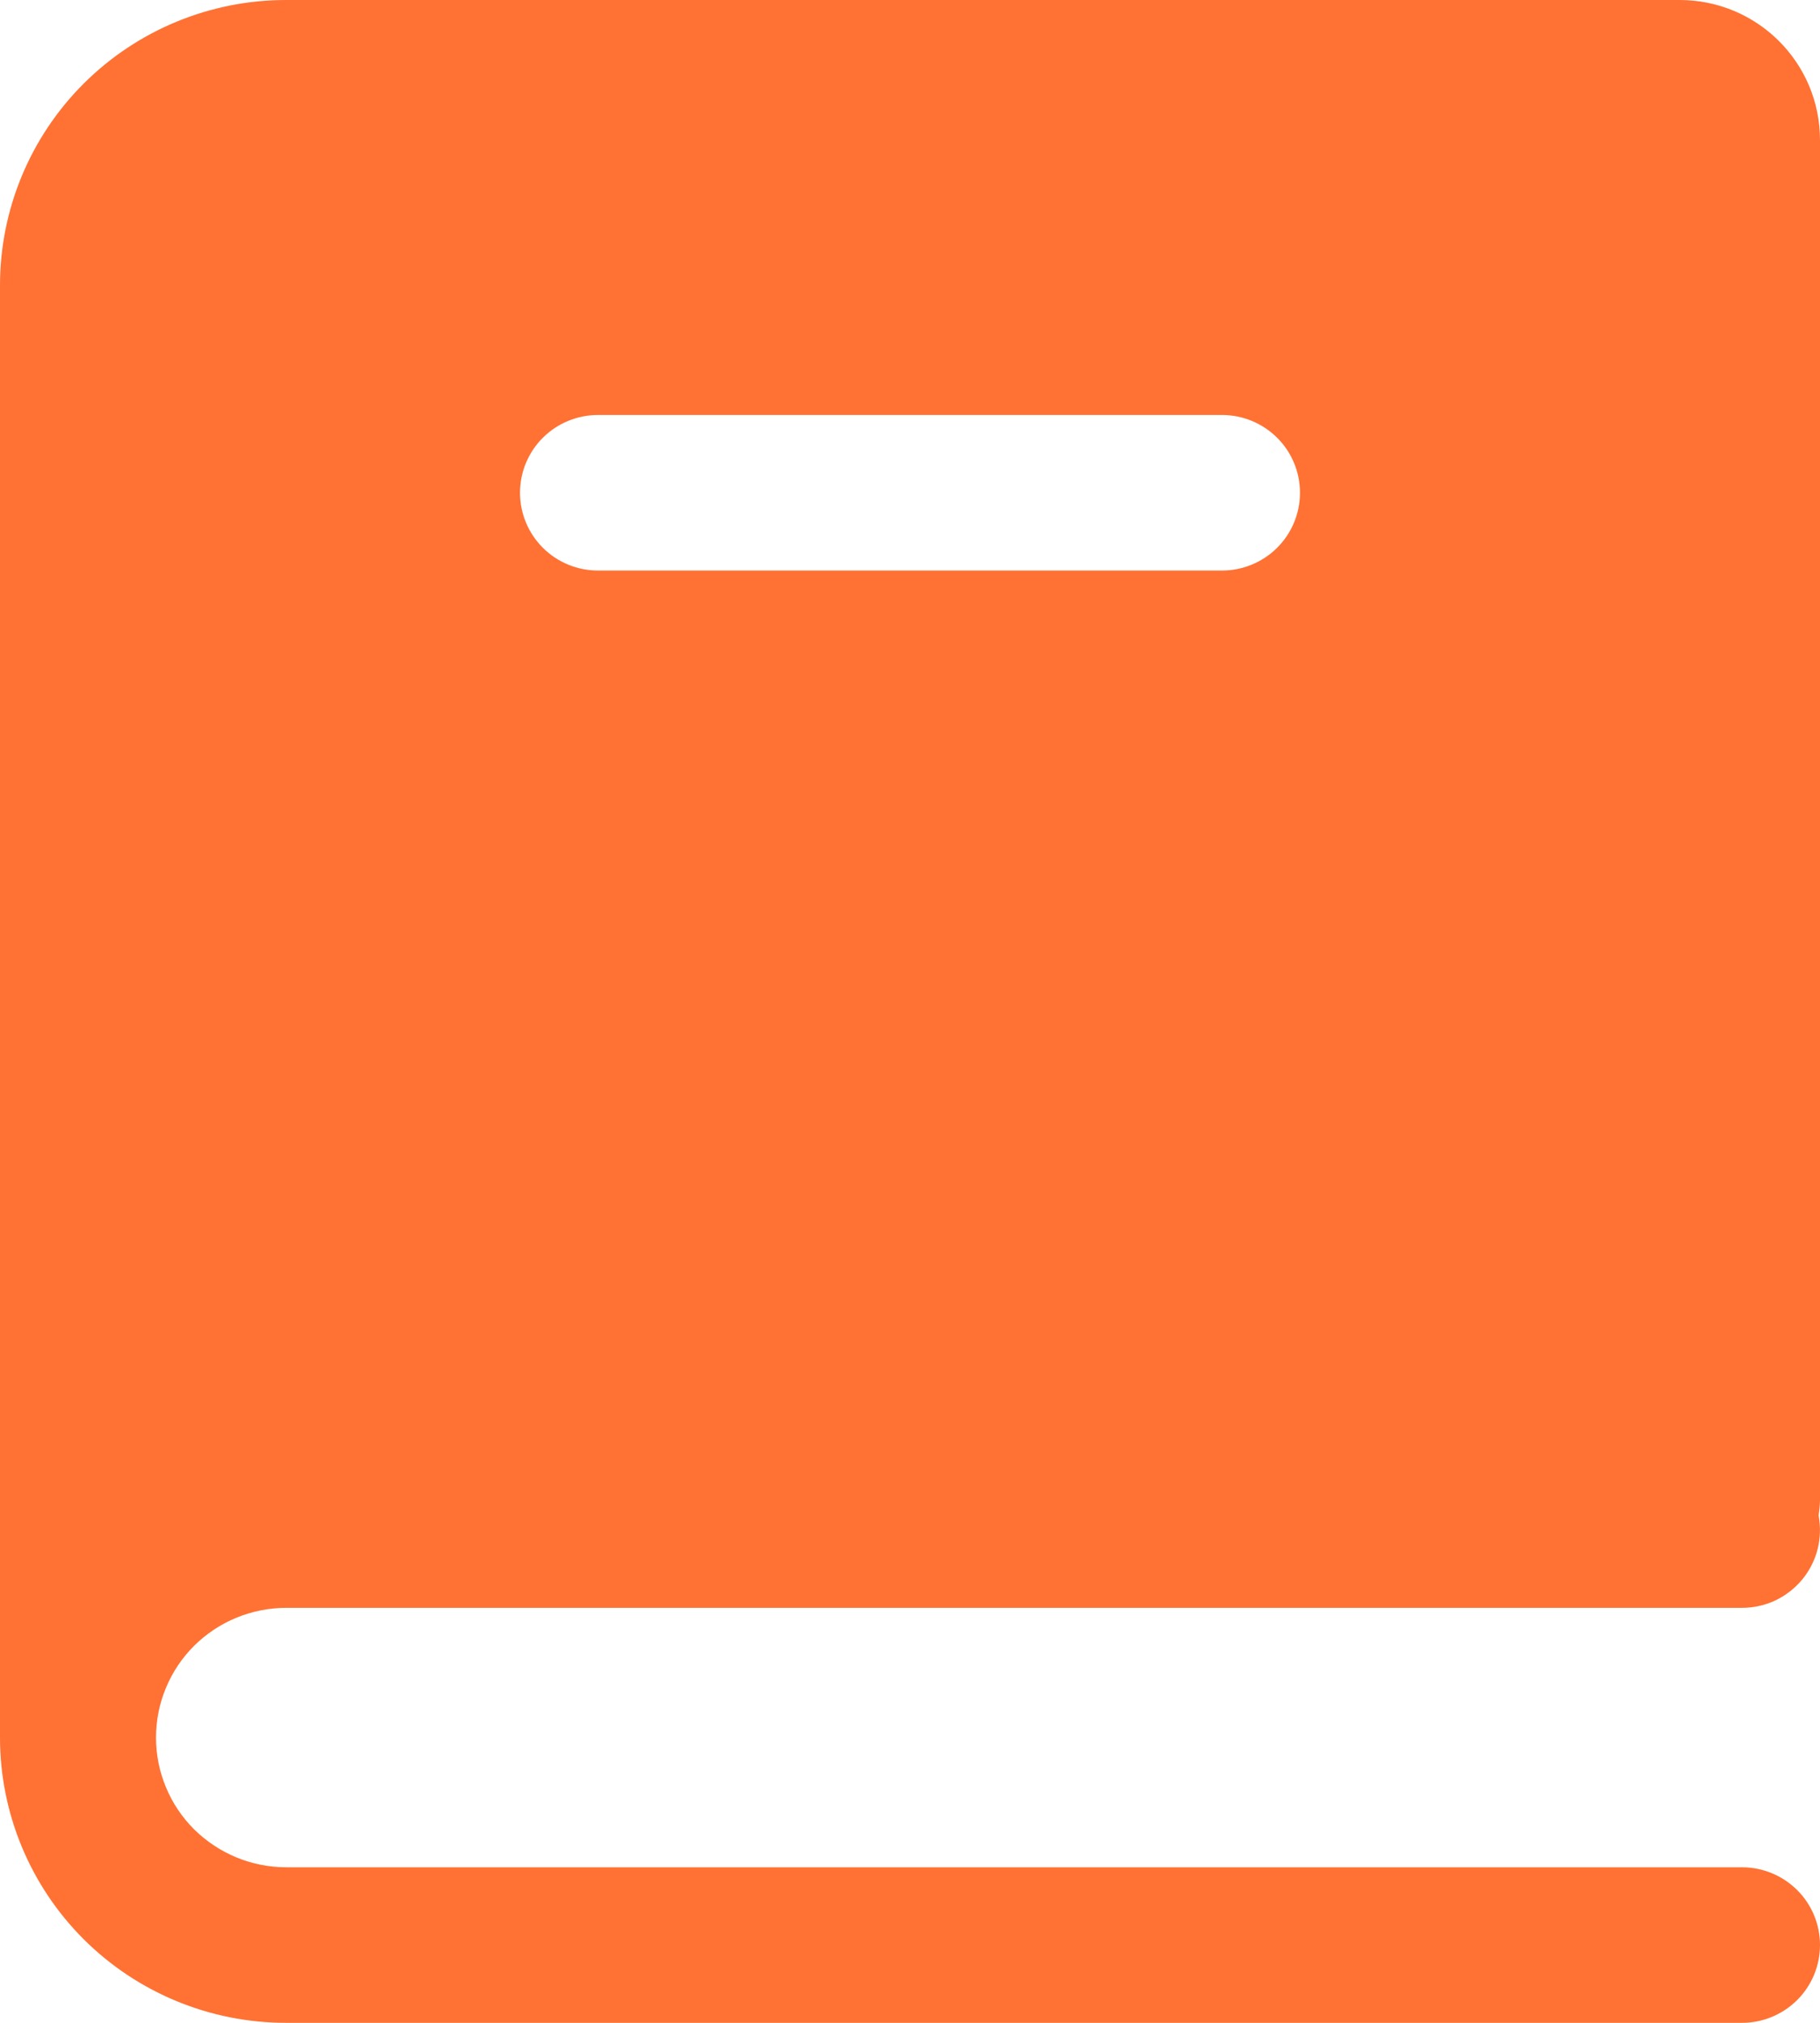 <svg width="18" height="20" viewBox="0 0 18 20" fill="none" xmlns="http://www.w3.org/2000/svg">
<path fill-rule="evenodd" clip-rule="evenodd" d="M18 14.835C17.999 14.884 17.994 14.933 17.986 14.982C18.007 15.093 18.004 15.208 17.976 15.318C17.948 15.428 17.896 15.53 17.824 15.617C17.751 15.705 17.66 15.775 17.558 15.824C17.455 15.872 17.342 15.897 17.229 15.897H2.829C2.66 15.897 2.493 15.931 2.337 15.995C2.181 16.059 2.039 16.154 1.919 16.273C1.8 16.392 1.705 16.533 1.641 16.689C1.576 16.844 1.543 17.011 1.543 17.18C1.543 17.348 1.576 17.515 1.641 17.67C1.705 17.826 1.8 17.967 1.919 18.086C2.039 18.205 2.181 18.299 2.337 18.364C2.493 18.428 2.66 18.462 2.829 18.462H17.229C17.433 18.462 17.629 18.543 17.774 18.687C17.919 18.831 18 19.027 18 19.231C18 19.435 17.919 19.63 17.774 19.775C17.629 19.919 17.433 20 17.229 20H2.829C2.078 20 1.359 19.703 0.828 19.174C0.298 18.645 0 17.927 0 17.18V2.821C0 2.072 0.298 1.355 0.828 0.826C1.359 0.297 2.078 0 2.829 0H16.611C17.379 0 18 0.619 18 1.385V14.835ZM5.914 4.103C5.71 4.103 5.513 4.184 5.369 4.328C5.224 4.472 5.143 4.668 5.143 4.872C5.143 5.076 5.224 5.271 5.369 5.416C5.513 5.56 5.71 5.641 5.914 5.641H12.086C12.29 5.641 12.486 5.56 12.631 5.416C12.776 5.271 12.857 5.076 12.857 4.872C12.857 4.668 12.776 4.472 12.631 4.328C12.486 4.184 12.29 4.103 12.086 4.103H5.914Z" fill="#FF7233"/>
</svg>
